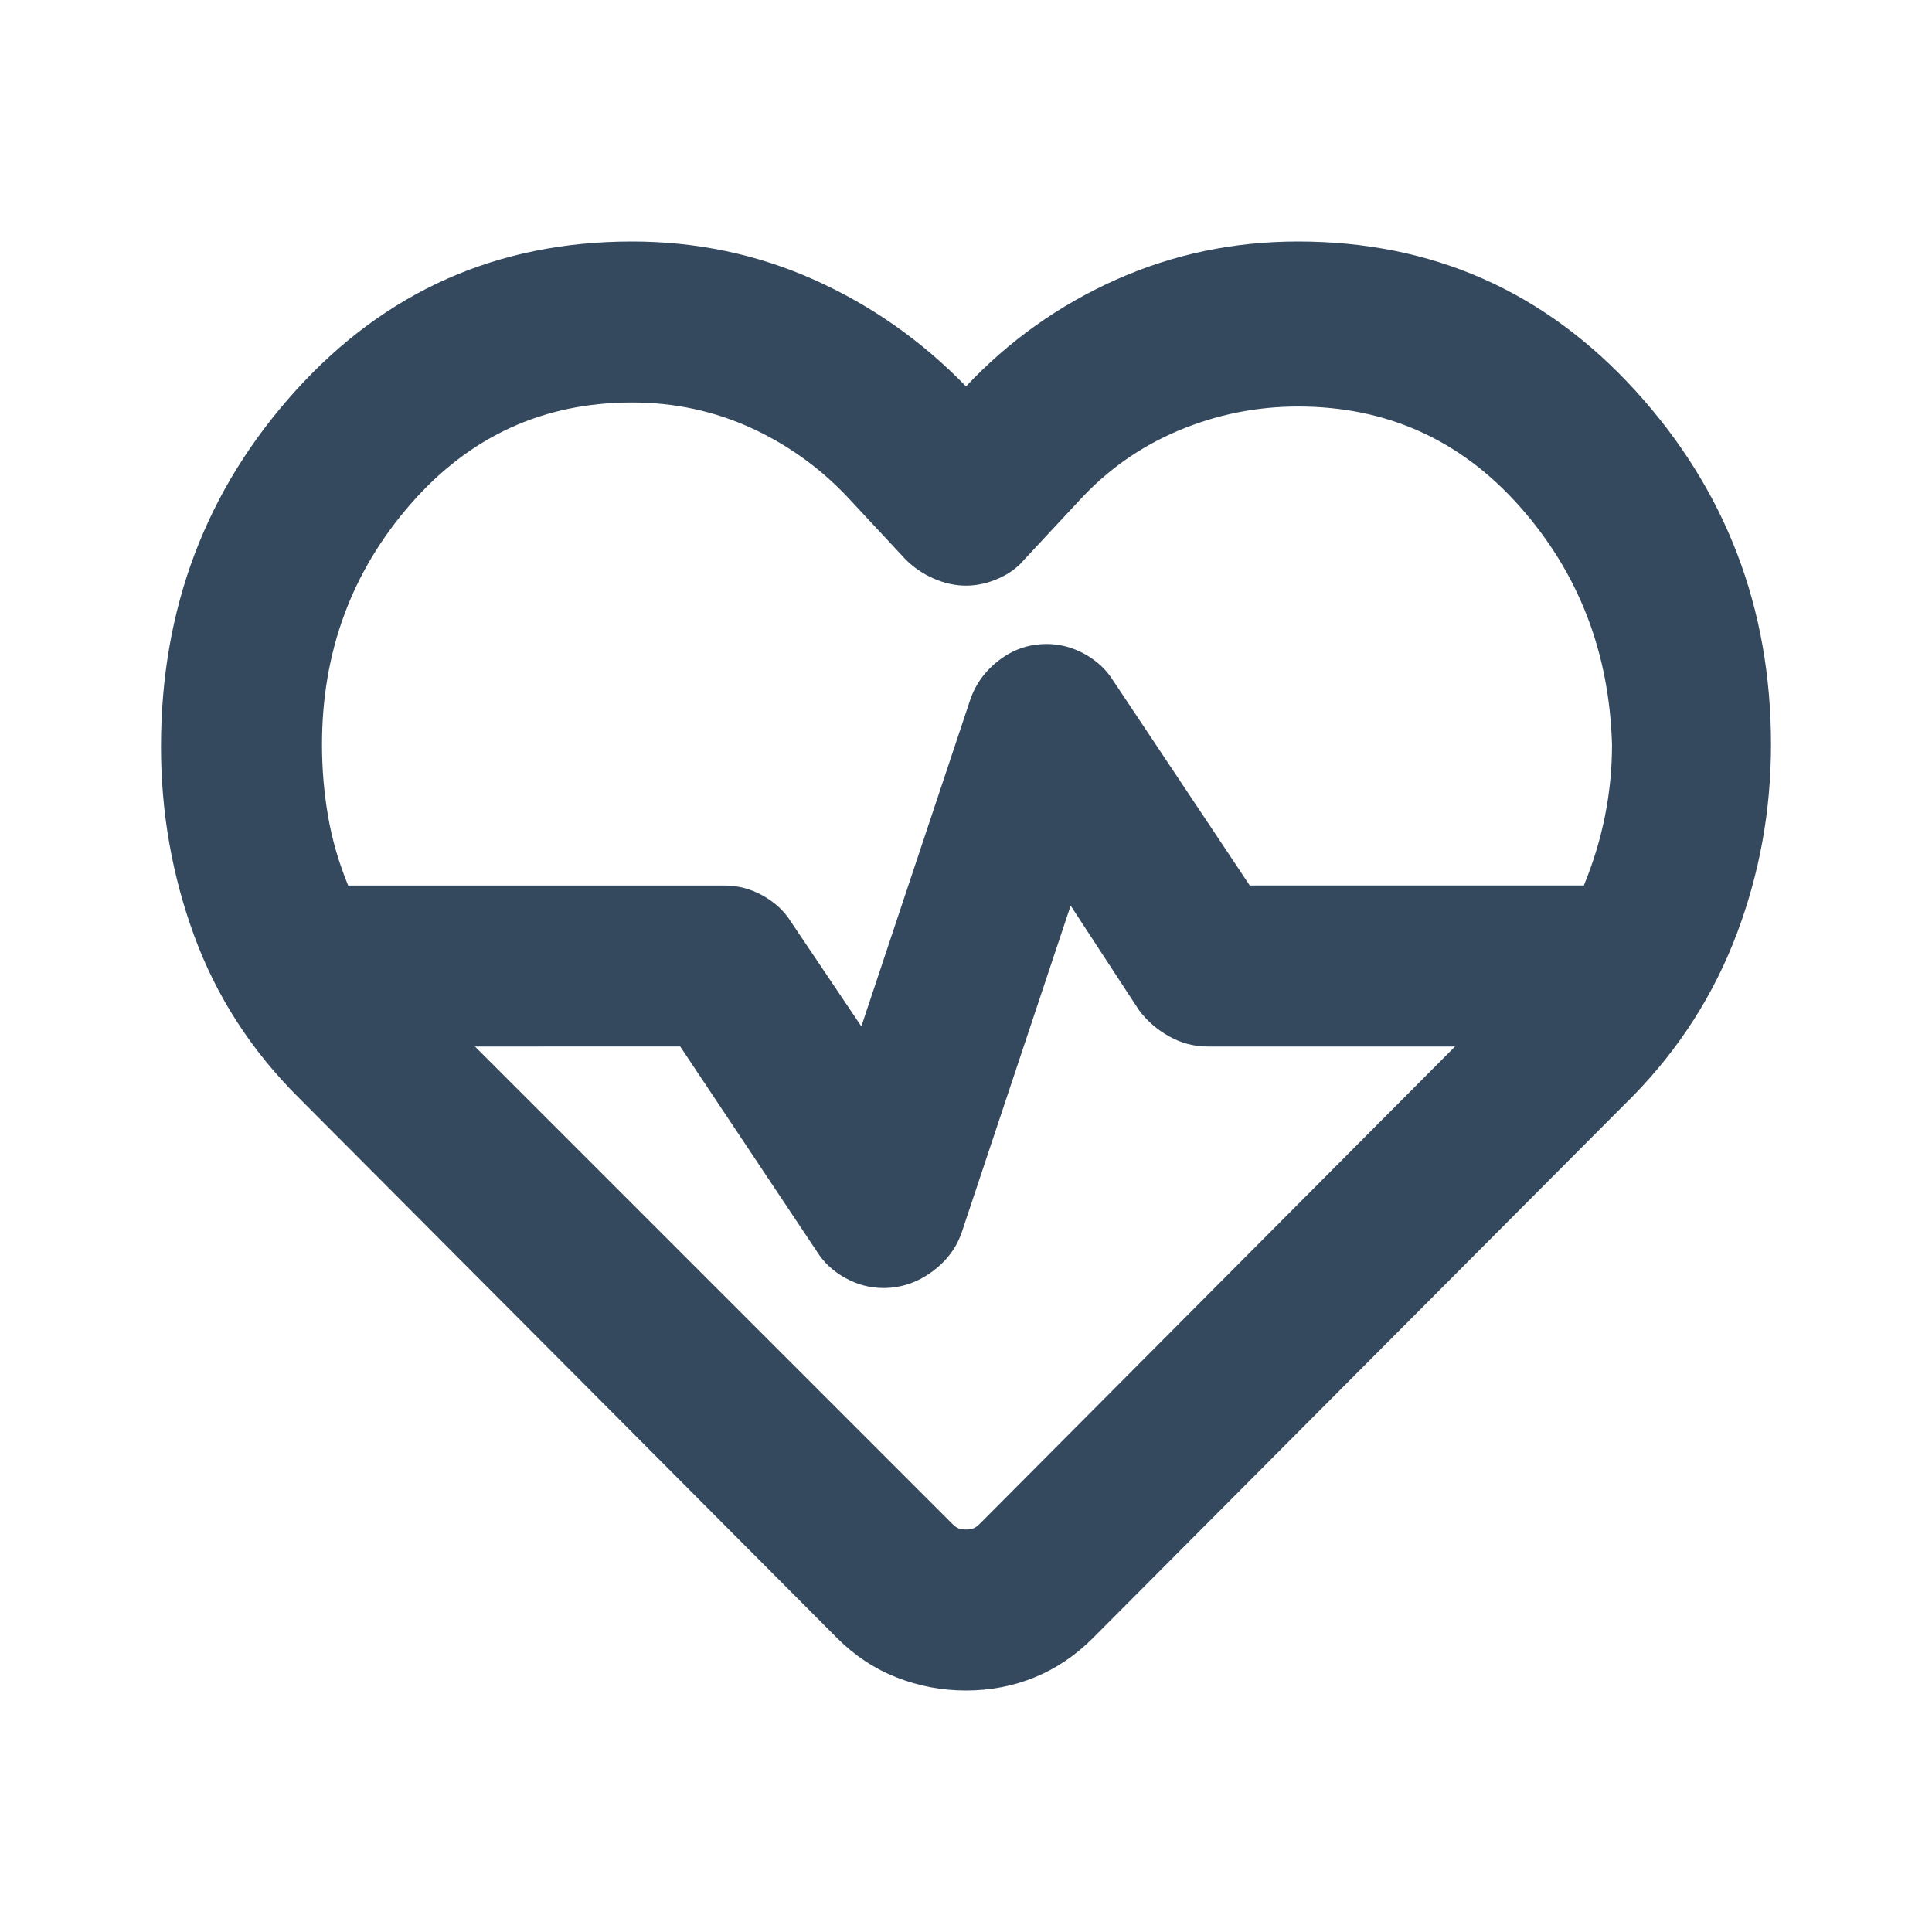 <svg xmlns="http://www.w3.org/2000/svg" height="24px" viewBox="0 -960 960 960" width="24px" fill="#34495E"><path d="M480-480Zm0 360q-18 0-34.5-6.5T416-146L148-415q-35-35-51.5-80T80-589q0-103 67-177t167-74q48 0 90.5 19t75.5 53q32-34 74.5-53t90.5-19q100 0 167.5 74T880-590q0 49-17 94t-51 80L543-146q-13 13-29 19.5t-34 6.5Zm40-520q10 0 19 5t14 13l68 102h166q7-17 10.5-34.5T801-590q-2-69-46-118.5T645-758q-31 0-59.5 12T536-711l-27 29q-5 6-13 9.5t-16 3.5q-8 0-16-3.5t-14-9.5l-27-29q-21-23-49-36t-60-13q-66 0-110 50.5T160-590q0 18 3 35.5t10 34.5h187q10 0 19 5t14 13l35 52 54-162q4-12 14.5-20t23.5-8Zm12 130-54 162q-4 12-15 20t-24 8q-10 0-19-5t-14-13l-68-102H236l237 237q2 2 3.5 2.5t3.5.5q2 0 3.5-.5t3.5-2.5l236-237H600q-10 0-19-5t-15-13l-34-52Z"/></svg>